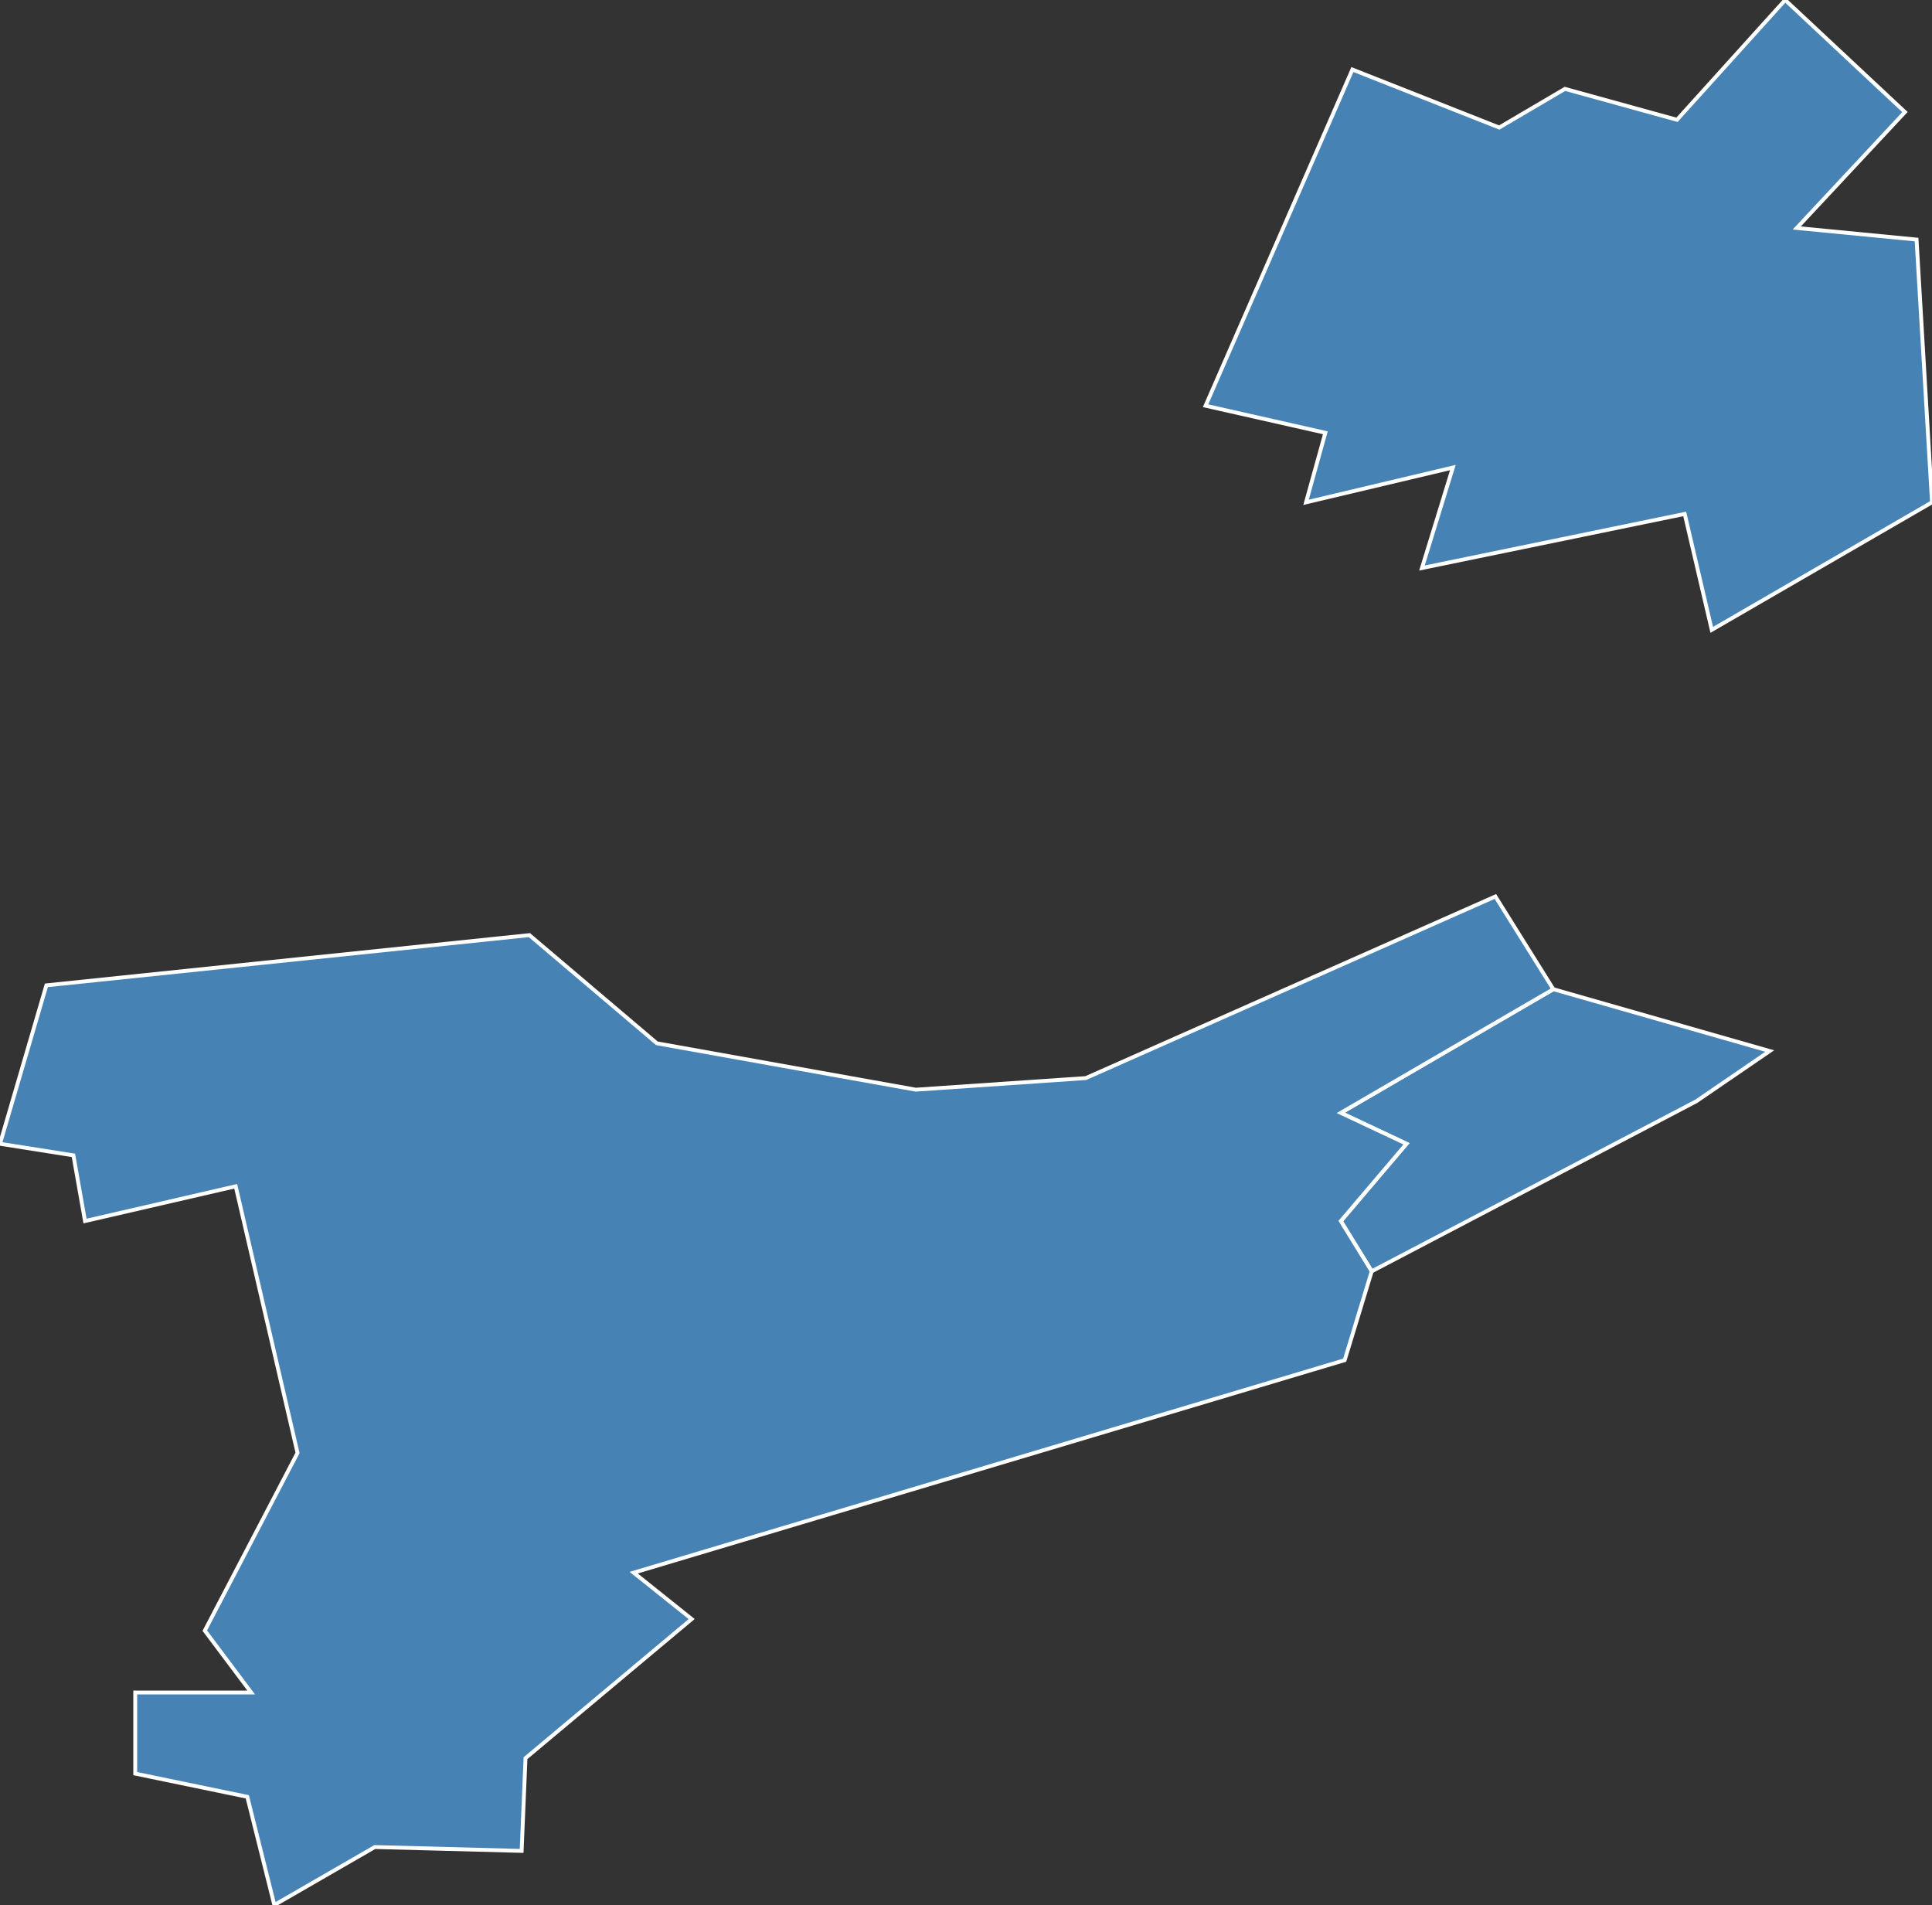 <?xml version="1.0" encoding="utf-8"?>
<svg version="1.1" id="svgmap" xmlns="http://www.w3.org/2000/svg" xmlns:xlink="http://www.w3.org/1999/xlink" x="0px" y="0px" width="100%" height="100%" viewBox="0 0 500 493">
<rect x="0" y="0" width="500" height="493" fill="#333333" stroke="none"/>
<polygon points="462,0 493,29 465,59 496,62 500,130 443,163 436,133 368,147 376,121 338,130 343,112 312,105 350,18 388,33 405,23 434,31 462,0" id="86027" class="commune" fill="steelblue" stroke-width="1" stroke="white" geotype="commune" geoname="Biard" code_insee="86027" code_canton="8613"/><polygon points="402,256 458,272 439,285 355,329 347,316 364,296 347,288 402,256" id="86088" class="commune" fill="steelblue" stroke-width="1" stroke="white" geotype="commune" geoname="Croutelle" code_insee="86088" code_canton="8613"/><polygon points="135,479 97,478 71,493 64,465 35,459 35,438 65,438 53,422 77,376 61,307 22,316 19,299 0,296 12,255 137,242 170,270 237,282 281,279 387,232 402,256 347,288 364,296 347,316 355,329 348,352 164,407 179,419 136,455 135,479" id="86100" class="commune" fill="steelblue" stroke-width="1" stroke="white" geotype="commune" geoname="Fontaine-le-Comte" code_insee="86100" code_canton="8613"/></svg>